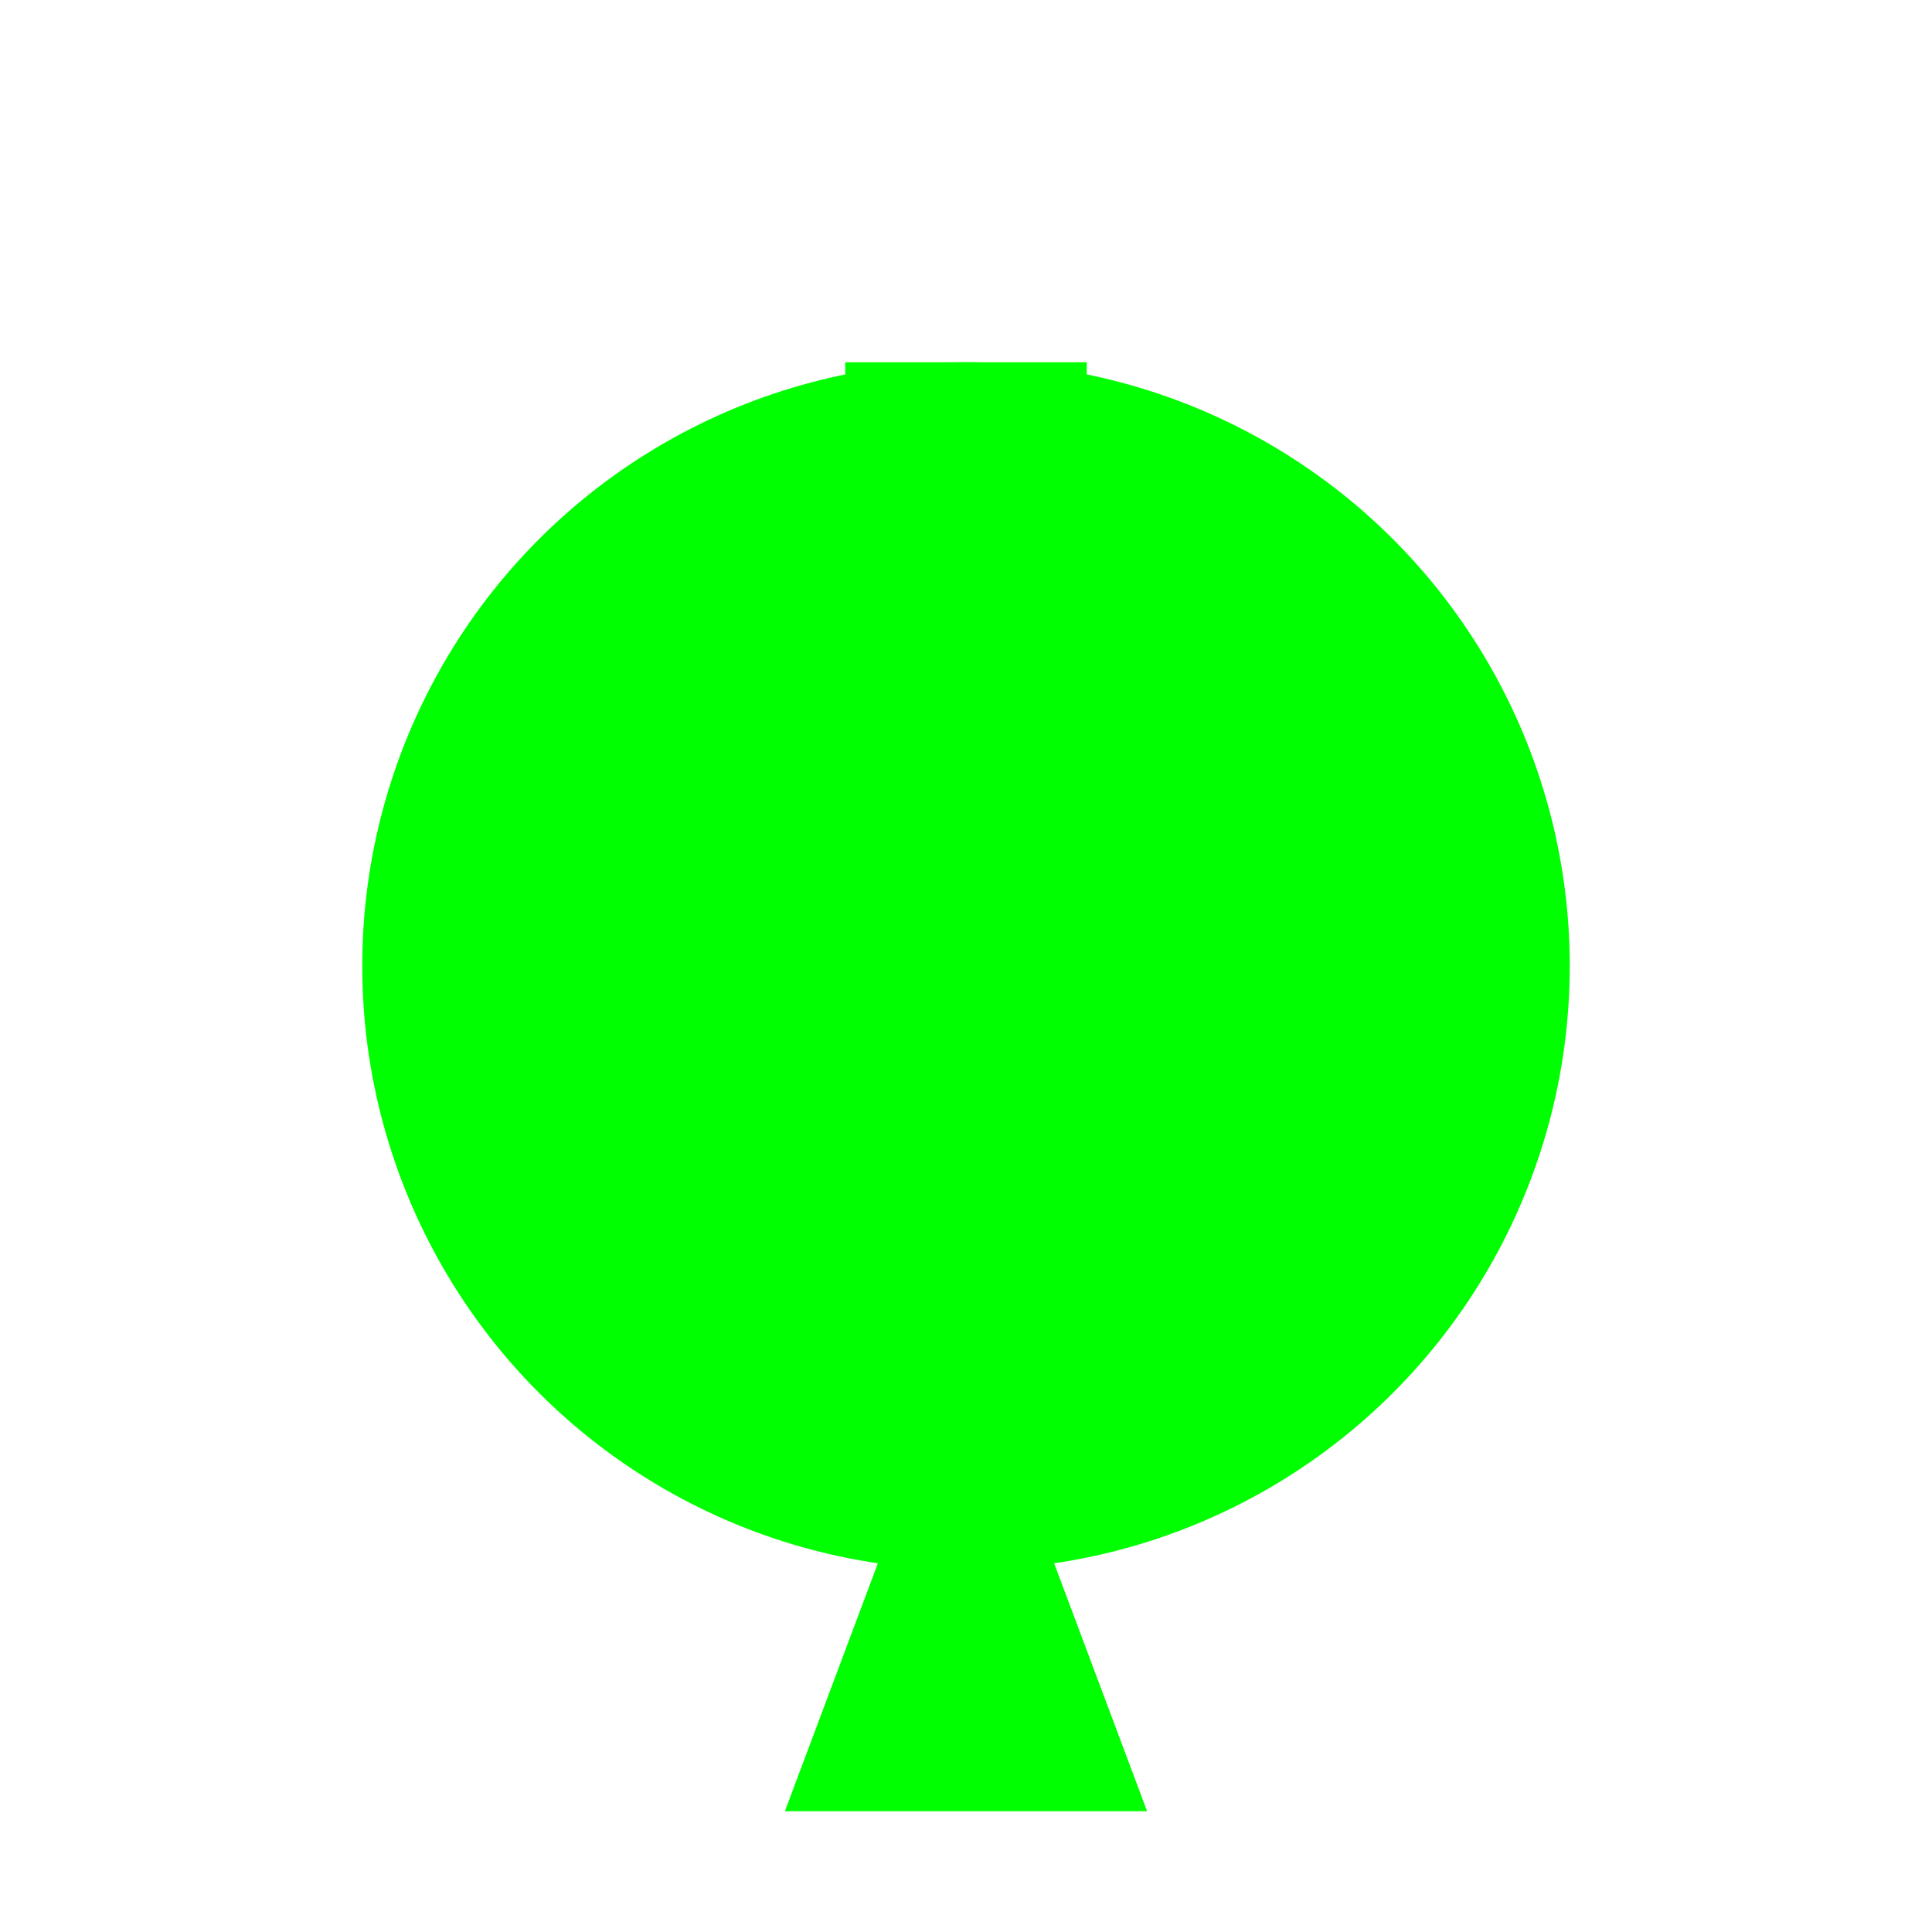 <svg xmlns="http://www.w3.org/2000/svg" version="1.1" width="32" height="32">
  <circle cx="16" cy="16" r="10" fill="#00FF00"/>
  <rect x="14" y="6" width="4" height="8" fill="#00FF00"/>
  <path d="M16 22 L13 30 L19 30 Z" fill="#00FF00"/>
</svg>
